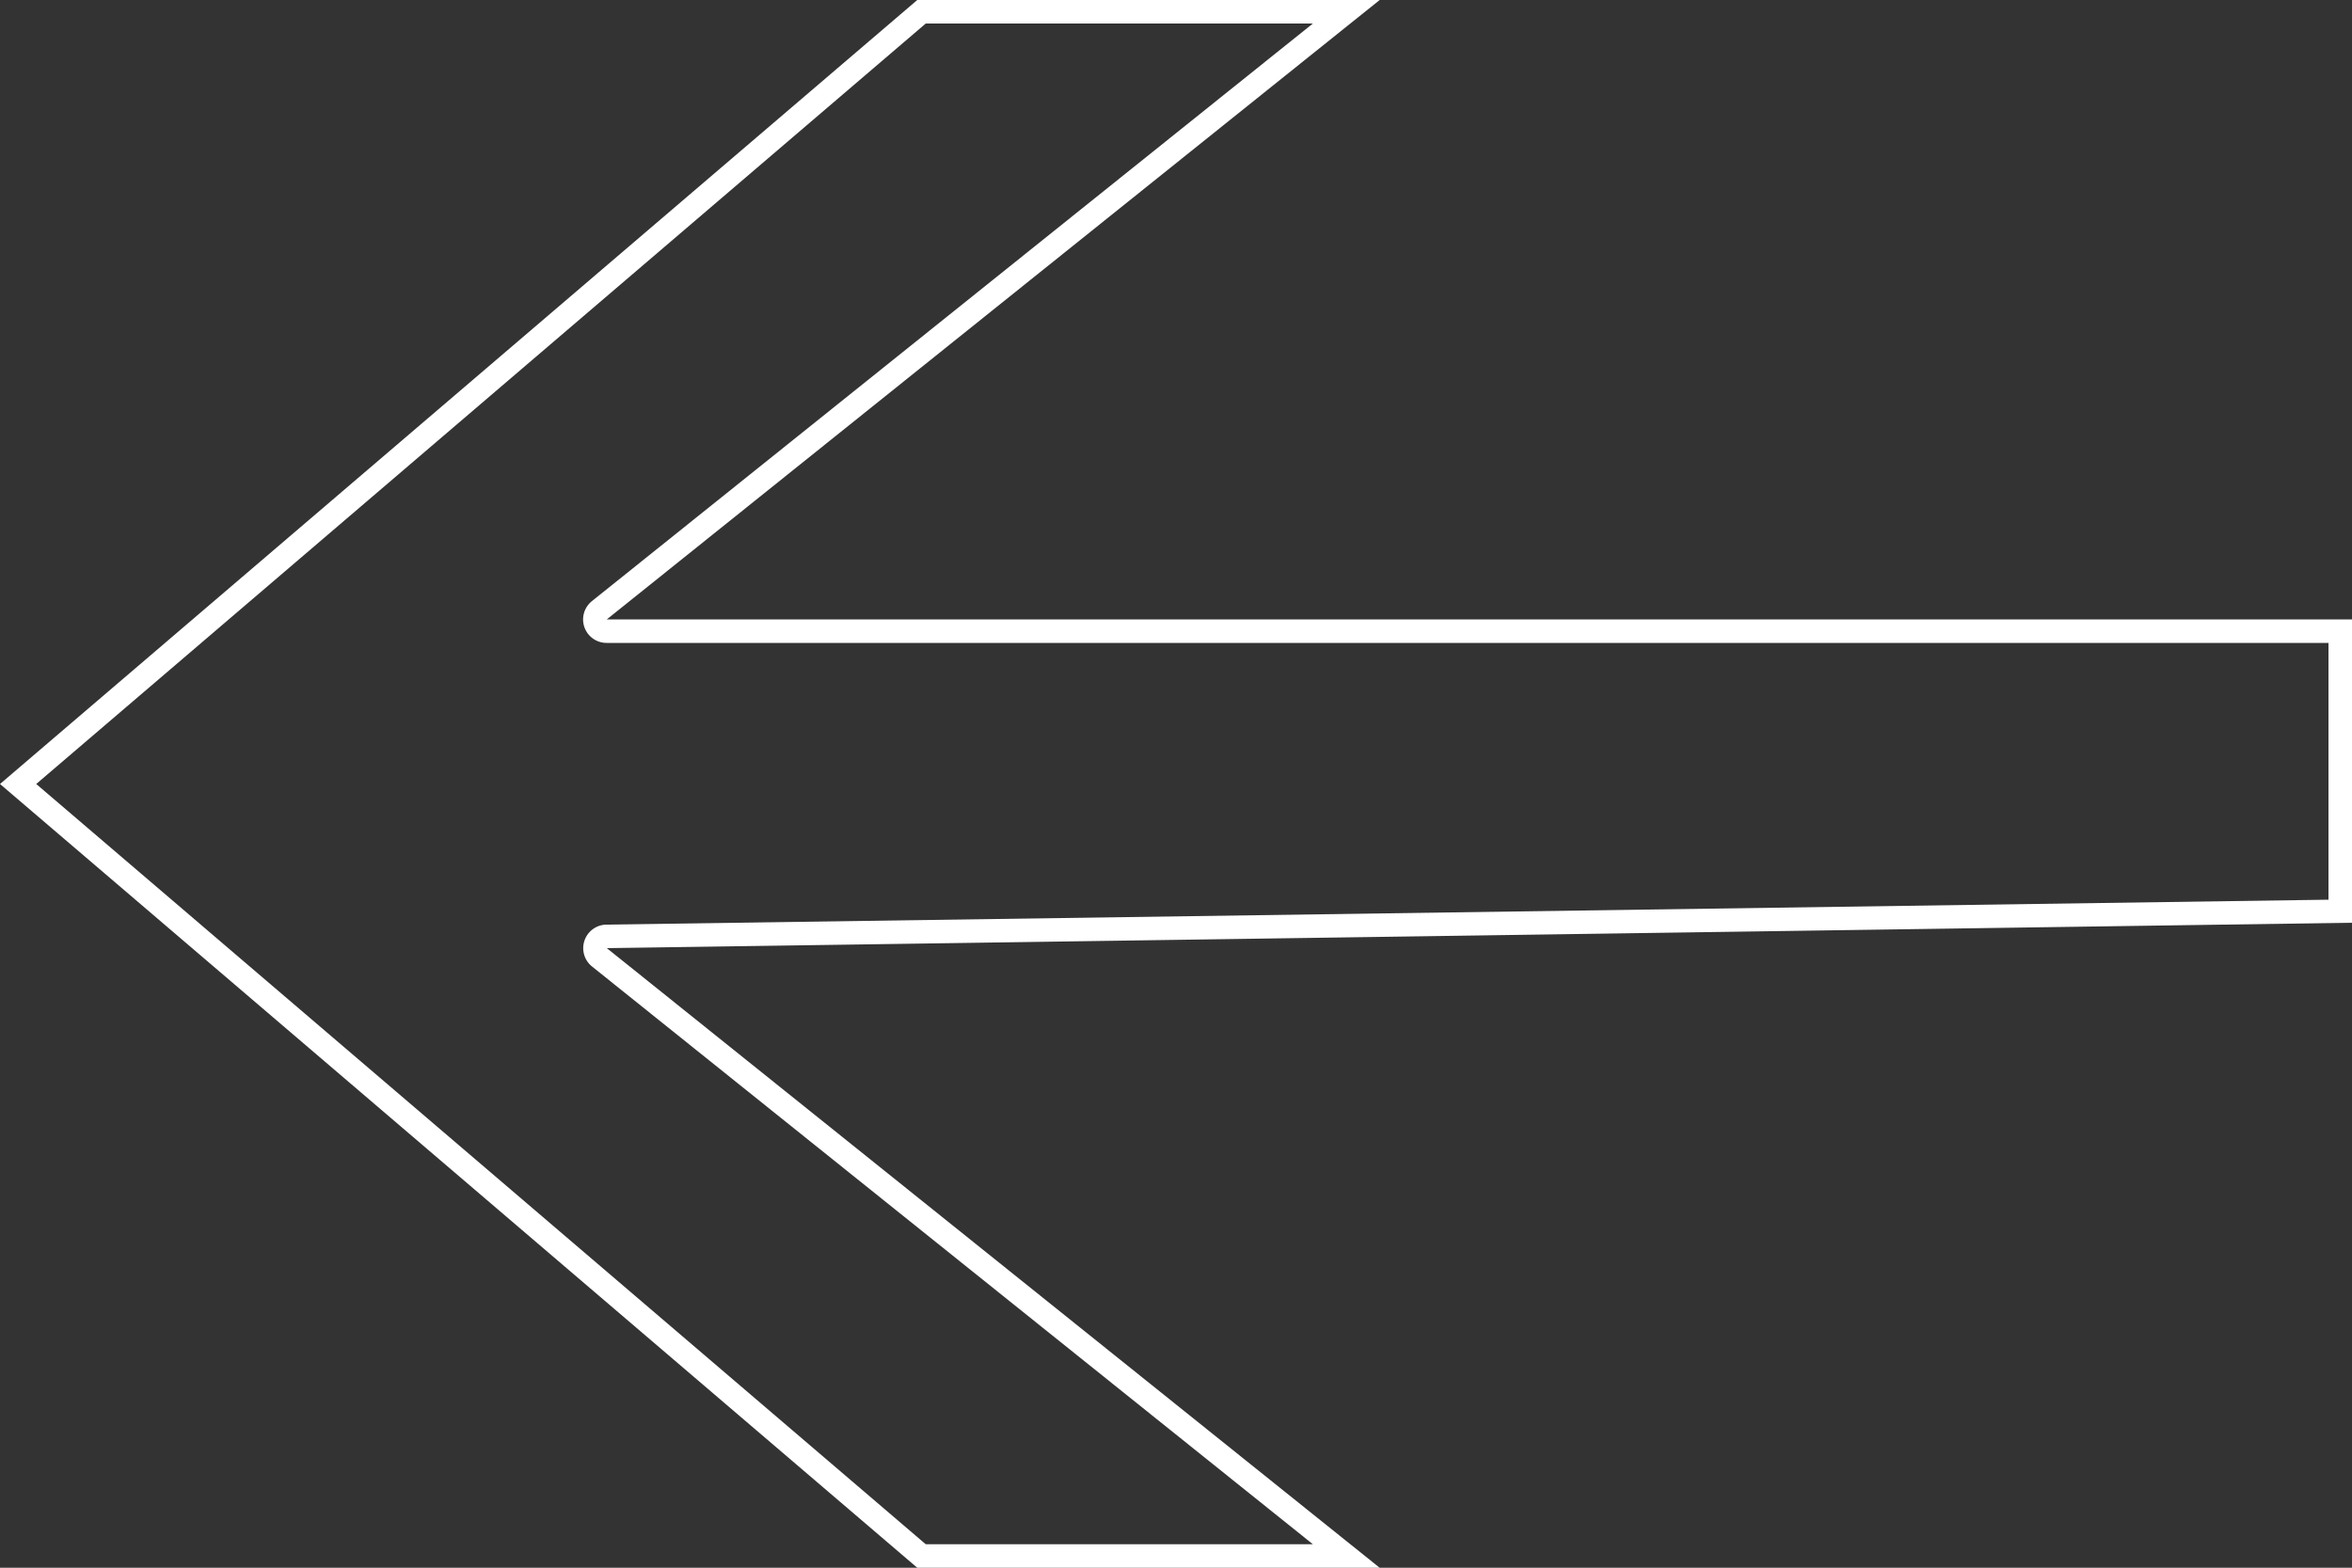 <svg id="Layer_1" data-name="Layer 1" xmlns="http://www.w3.org/2000/svg" viewBox="0 0 100 66.67"><rect x="0" y="0" width="100" height="66.67" fill="#333333" stroke="none"/><defs><style>.cls-1{fill:#fff;}</style></defs><title>left_arrow_white_active</title><path class="cls-1" d="M55.82,1,25.17,25.56a1,1,0,0,0-.32,1.12,1,1,0,0,0,.95.66H99V38.26L25.78,39.32a1,1,0,0,0-.93.68,1,1,0,0,0,.32,1.1L55.82,65.67H39.36L1.54,33.34,39.36,1H55.82m2.84-1H39L0,33.34,39,66.67H58.66L25.8,40.32,100,39.24V26.34H25.8L58.66,0Z"/></svg>